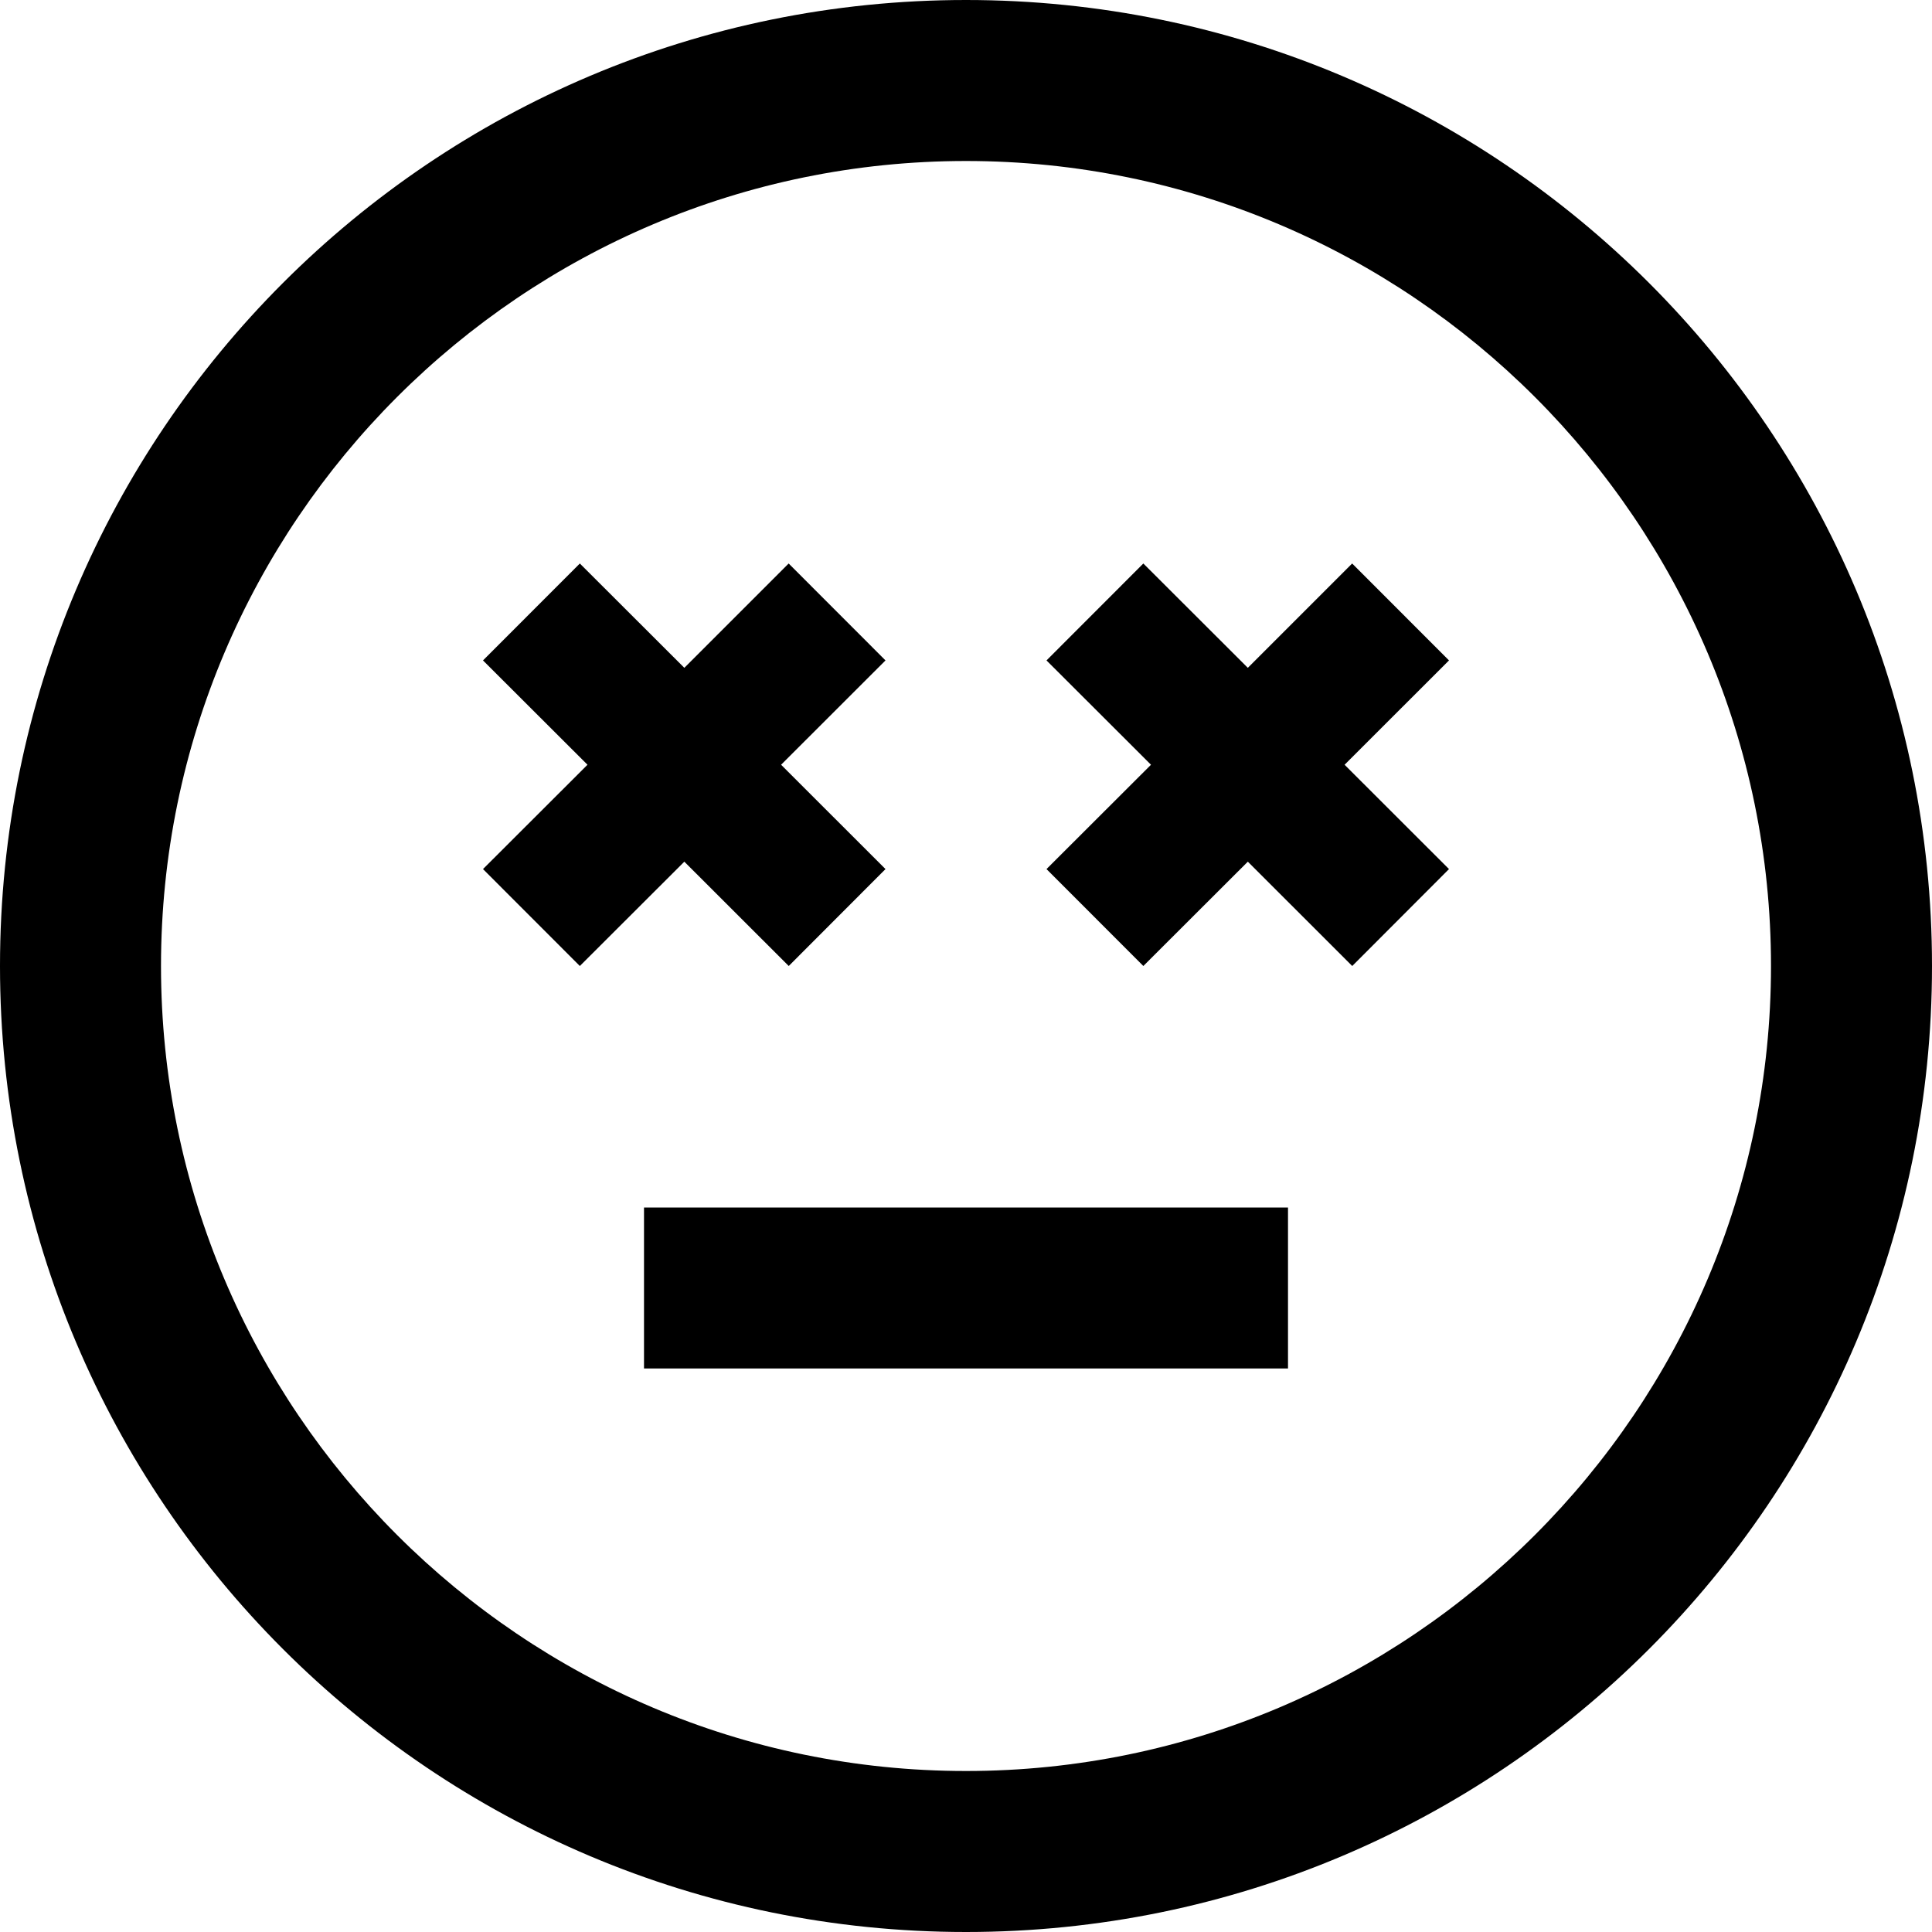 <svg xmlns="http://www.w3.org/2000/svg" width="48" height="48" viewBox="0 0 24 24"><path d="M12 2c5.514 0 10 4.486 10 10s-4.486 10-10 10-10-4.486-10-10 4.486-10 10-10zm0-2c-6.627 0-12 5.373-12 12s5.373 12 12 12 12-5.373 12-12-5.373-12-12-12zm4 17h-8v-2h8v2zm-.499-6.296l-1.298 1.296-1.203-1.204 1.298-1.296-1.298-1.296 1.203-1.204 1.298 1.296 1.296-1.296 1.203 1.204-1.297 1.296 1.297 1.296-1.202 1.204-1.297-1.296zm-7 0l-1.298 1.296-1.203-1.204 1.298-1.296-1.298-1.296 1.203-1.204 1.298 1.296 1.296-1.296 1.203 1.204-1.297 1.296 1.297 1.296-1.202 1.204-1.297-1.296z"/></svg>